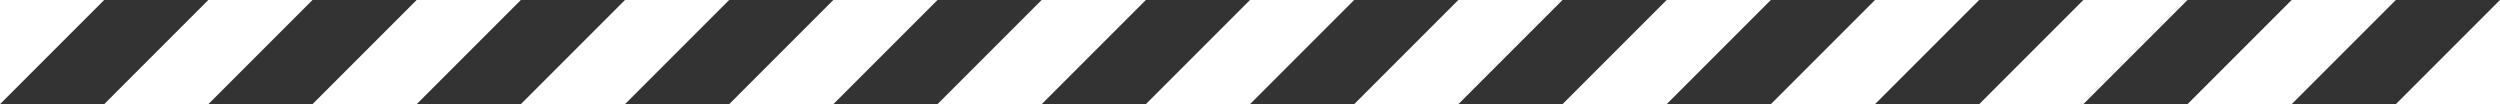 <svg width="960" height="40" viewBox="0 0 960 40" fill="none" xmlns="http://www.w3.org/2000/svg">
<rect x="0" y="0" width="960" height="40" fill="#333333" stroke="none"/>
<path fill-rule="evenodd" clip-rule="evenodd" d="M40 40L60 20L80 3.49691e-06H120L100 20L80 40L40 40ZM160 3.49691e-06L140 20L120 40H160L180 20L200 3.49691e-06H160ZM240 3.49691e-06L220 20L200 40H240L260 20L280 3.49691e-06H240ZM320 3.49691e-06L300 20L280 40H320L340 20L360 3.49691e-06H320ZM400 3.49691e-06L380 20L360 40H400L420 20L440 3.49691e-06H400ZM480 3.49691e-06L460 20L440 40H480L500 20L520 3.49691e-06H480ZM560 3.49691e-06L540 20L520 40H560L580 20L600 3.49691e-06H560ZM640 3.49691e-06L620 20L600 40H640L660 20L680 3.49691e-06H640ZM720 3.49691e-06L700 20L680 40H720L740 20L760 3.49691e-06H720ZM800 3.49691e-06L780 20L760 40H800L820 20L840 3.49691e-06H800ZM880 3.49691e-06L860 20L840 40H880L900 20L920 3.49691e-06H880ZM960 3.49691e-06L940 20L920 40H960V3.49691e-06ZM40 0L39.064 3.49691e-06H0V40L20 20L40 0Z" fill="white"/>
</svg>
